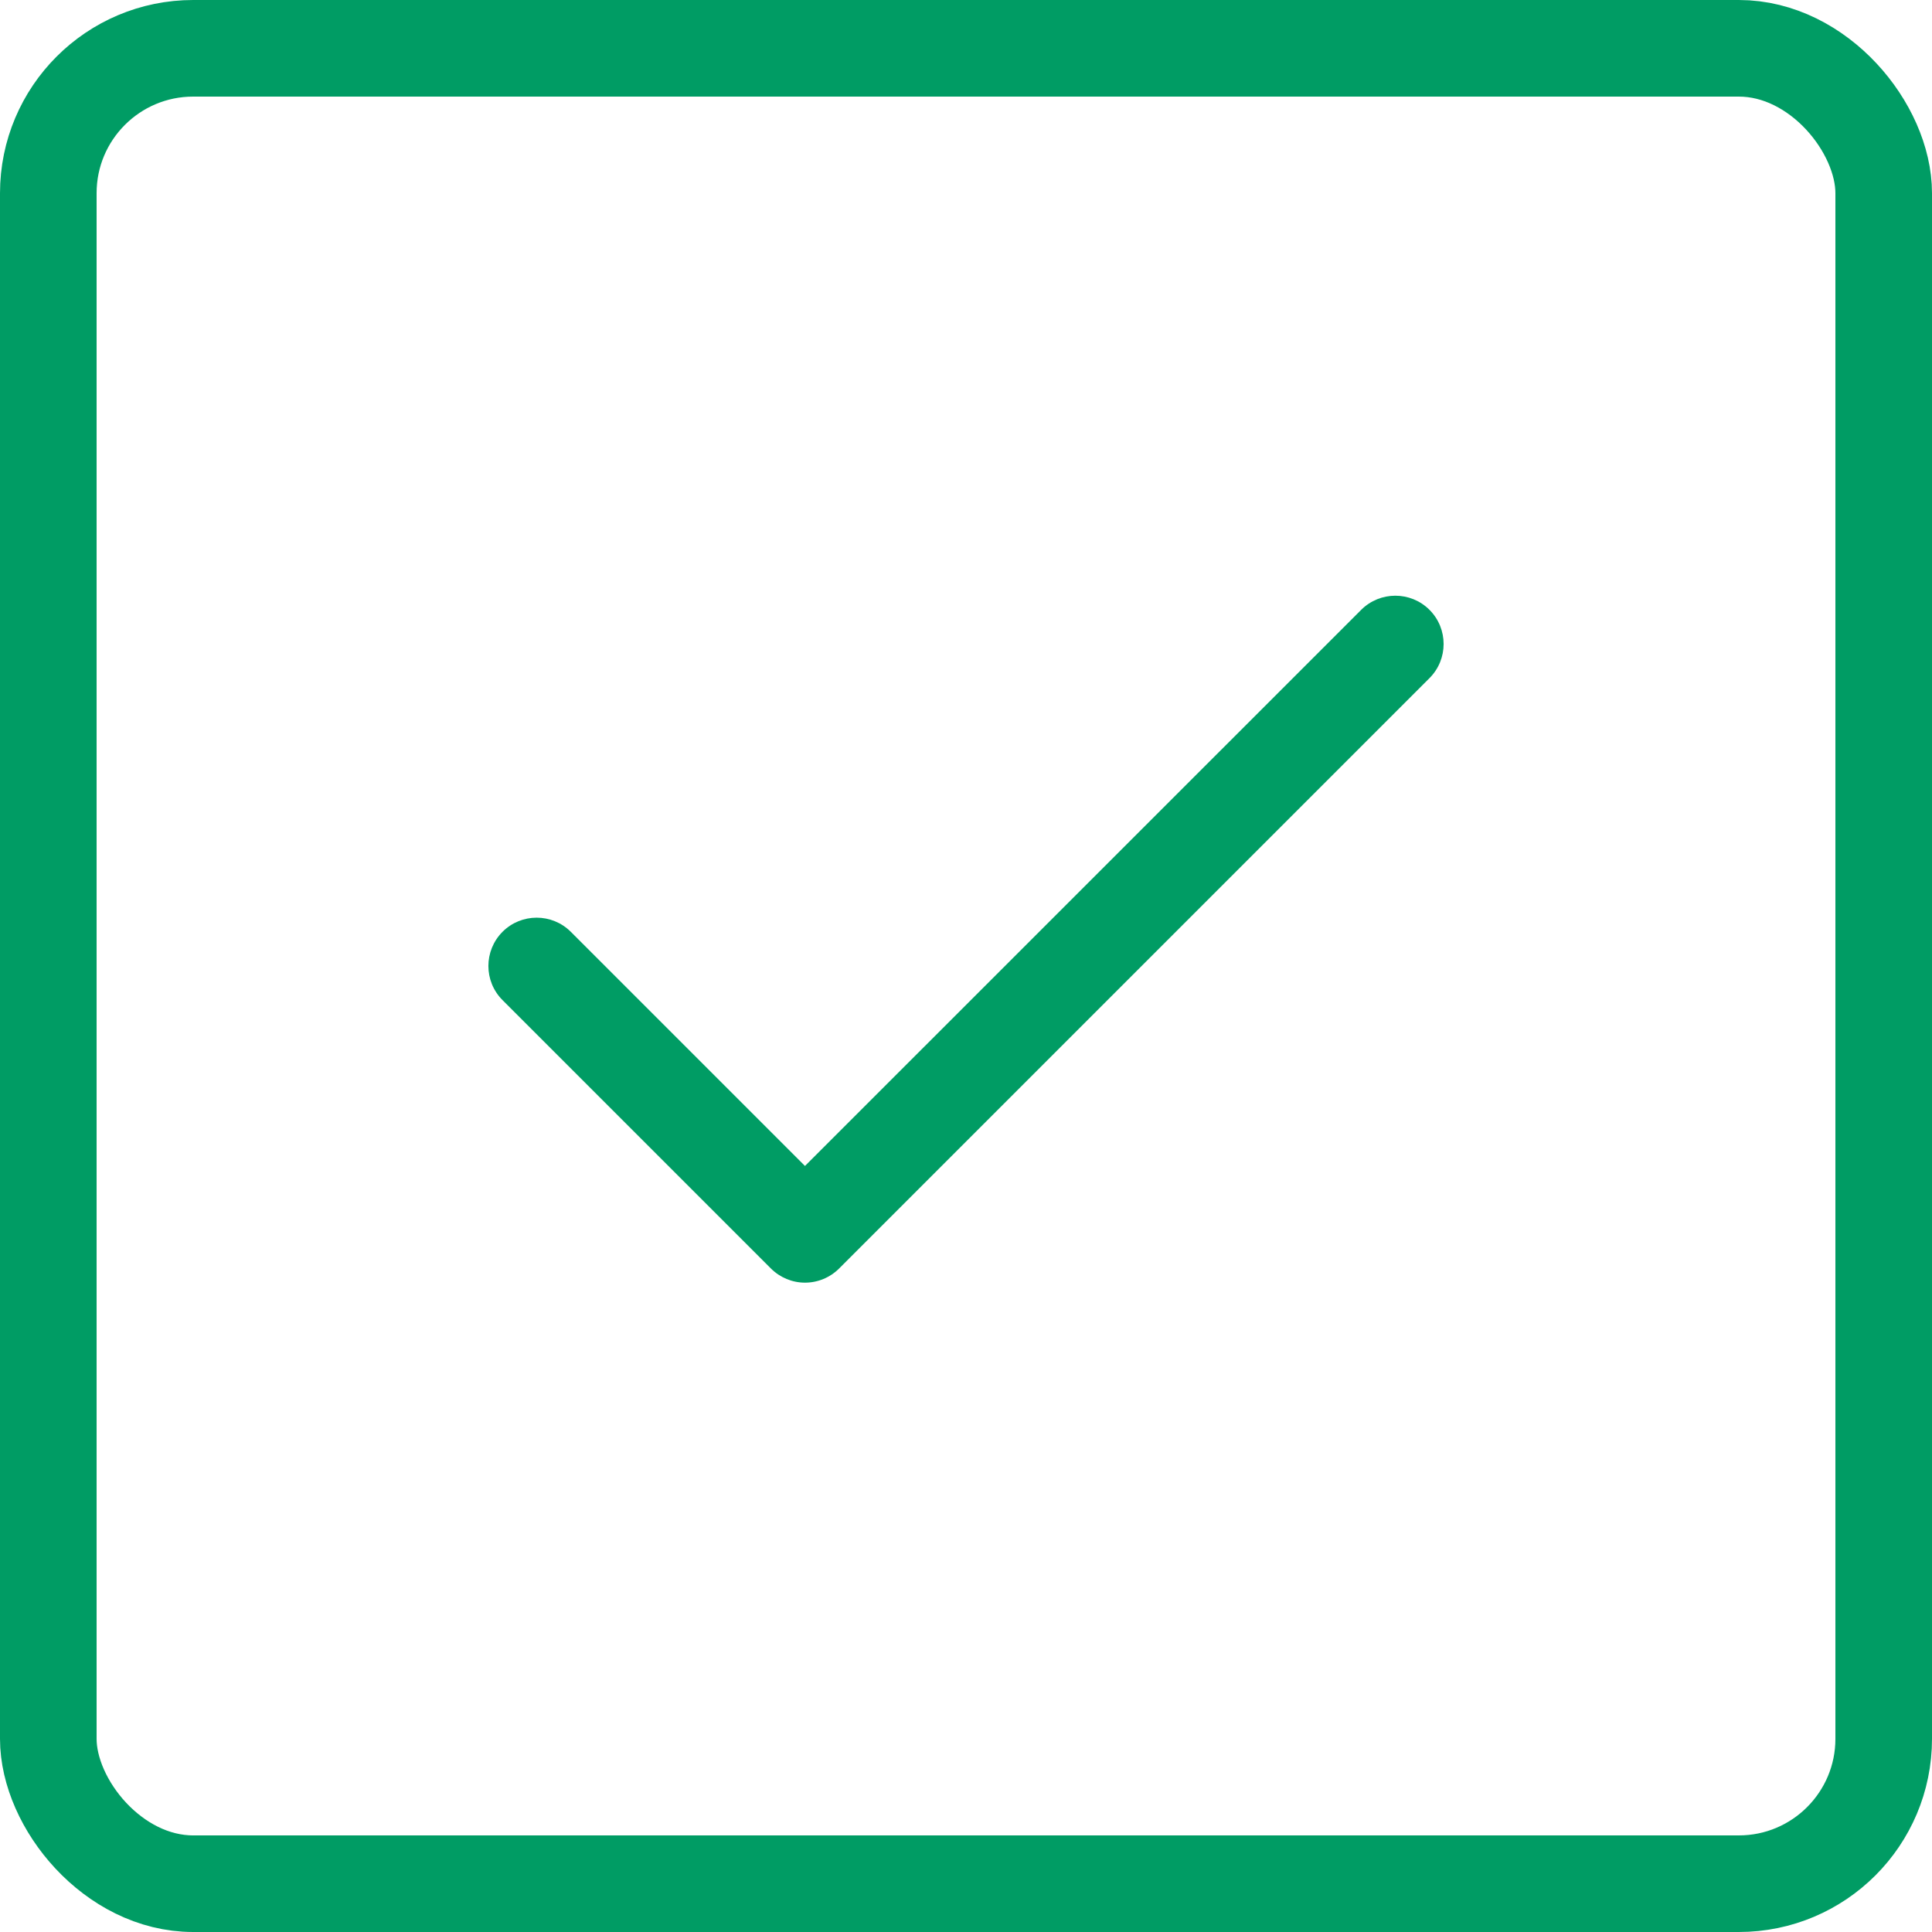 <svg width="20" height="20" viewBox="0 0 20 20" fill="none" xmlns="http://www.w3.org/2000/svg">
<path d="M14.798 6.313C14.993 6.508 14.993 6.825 14.798 7.02L8.687 13.131C8.593 13.225 8.466 13.278 8.333 13.278C8.201 13.278 8.074 13.225 7.98 13.131L5.202 10.353C5.007 10.158 5.007 9.842 5.202 9.646C5.397 9.451 5.714 9.451 5.909 9.646L8.333 12.07L14.091 6.313C14.286 6.118 14.603 6.118 14.798 6.313Z" fill="#009C64"/>
<rect x="0.5" y="0.5" width="19" height="19" rx="1.5" stroke="#009C64"/>
</svg>
